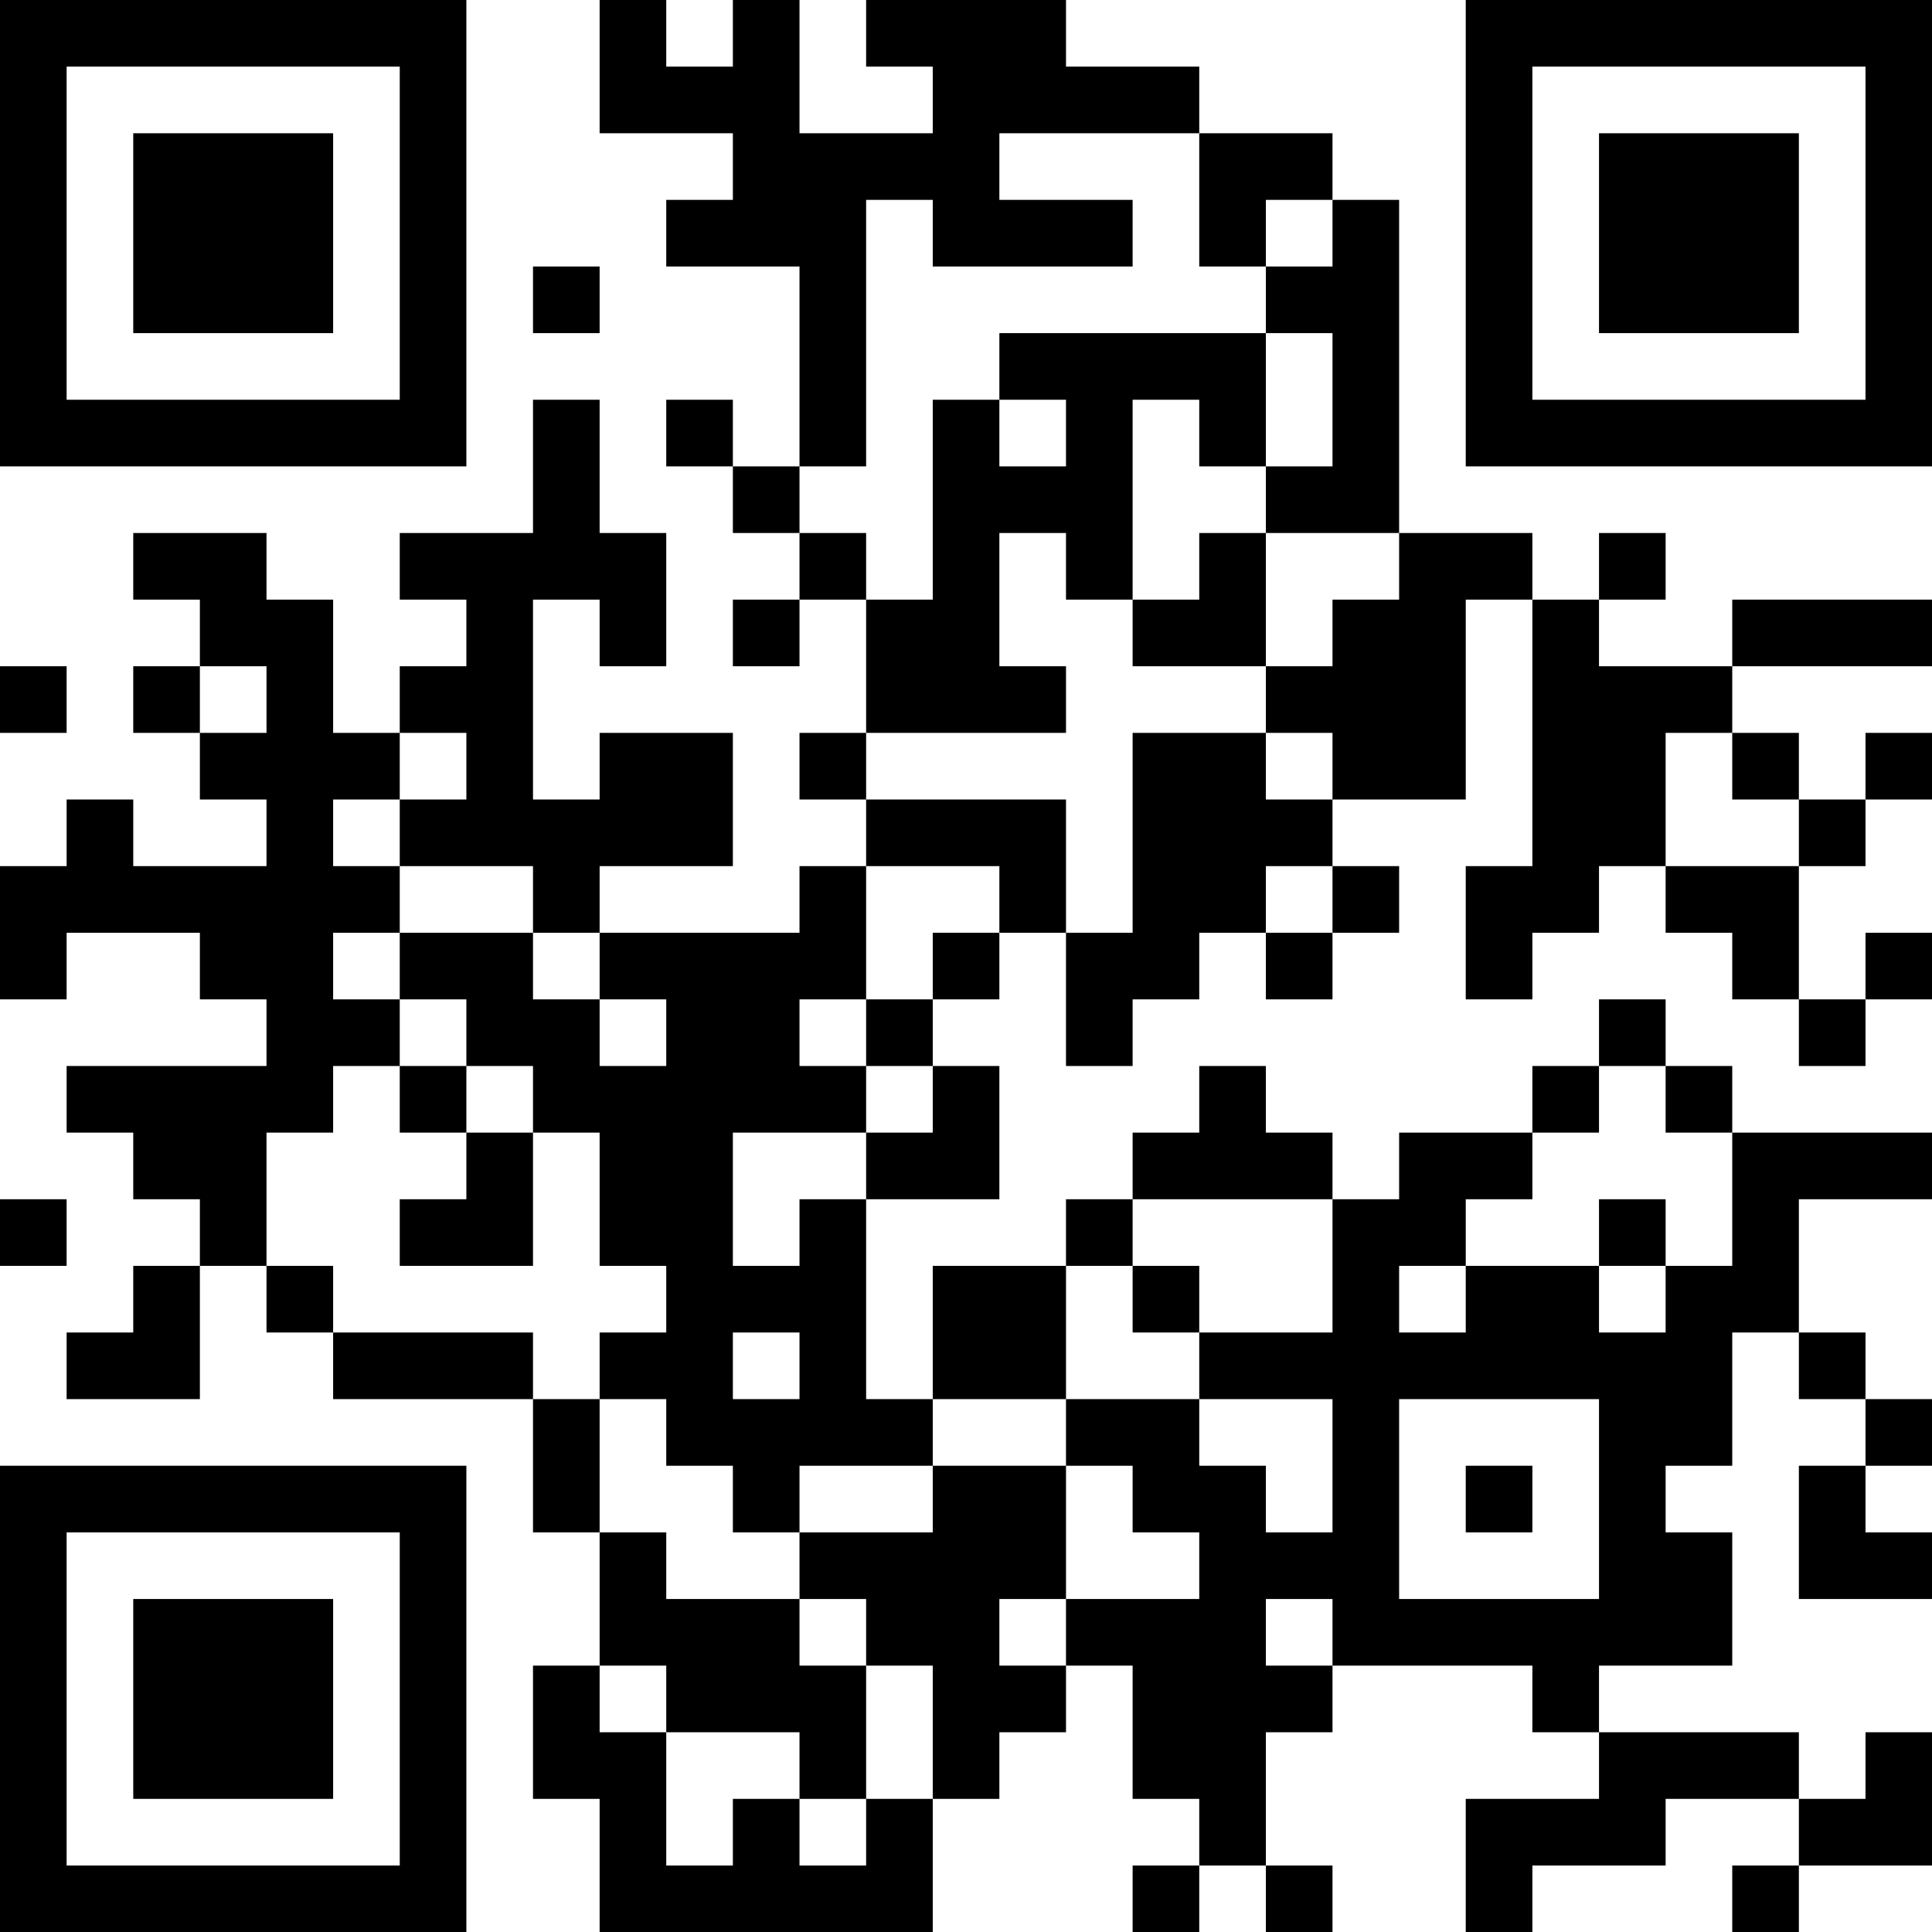 <?xml version="1.0" encoding="UTF-8"?>
<svg xmlns="http://www.w3.org/2000/svg" version="1.1" width="200" height="200" viewBox="0 0 200 200"><rect x="0" y="0" width="200" height="200" fill="#ffffff"/><g transform="scale(6.897)"><g transform="translate(0,0)"><path fill-rule="evenodd" d="M9 0L9 2L11 2L11 3L10 3L10 4L12 4L12 7L11 7L11 6L10 6L10 7L11 7L11 8L12 8L12 9L11 9L11 10L12 10L12 9L13 9L13 11L12 11L12 12L13 12L13 13L12 13L12 14L9 14L9 13L11 13L11 11L9 11L9 12L8 12L8 9L9 9L9 10L10 10L10 8L9 8L9 6L8 6L8 8L6 8L6 9L7 9L7 10L6 10L6 11L5 11L5 9L4 9L4 8L2 8L2 9L3 9L3 10L2 10L2 11L3 11L3 12L4 12L4 13L2 13L2 12L1 12L1 13L0 13L0 15L1 15L1 14L3 14L3 15L4 15L4 16L1 16L1 17L2 17L2 18L3 18L3 19L2 19L2 20L1 20L1 21L3 21L3 19L4 19L4 20L5 20L5 21L8 21L8 23L9 23L9 25L8 25L8 27L9 27L9 29L14 29L14 27L15 27L15 26L16 26L16 25L17 25L17 27L18 27L18 28L17 28L17 29L18 29L18 28L19 28L19 29L20 29L20 28L19 28L19 26L20 26L20 25L23 25L23 26L24 26L24 27L22 27L22 29L23 29L23 28L25 28L25 27L27 27L27 28L26 28L26 29L27 29L27 28L29 28L29 26L28 26L28 27L27 27L27 26L24 26L24 25L26 25L26 23L25 23L25 22L26 22L26 20L27 20L27 21L28 21L28 22L27 22L27 24L29 24L29 23L28 23L28 22L29 22L29 21L28 21L28 20L27 20L27 18L29 18L29 17L26 17L26 16L25 16L25 15L24 15L24 16L23 16L23 17L21 17L21 18L20 18L20 17L19 17L19 16L18 16L18 17L17 17L17 18L16 18L16 19L14 19L14 21L13 21L13 18L15 18L15 16L14 16L14 15L15 15L15 14L16 14L16 16L17 16L17 15L18 15L18 14L19 14L19 15L20 15L20 14L21 14L21 13L20 13L20 12L22 12L22 9L23 9L23 13L22 13L22 15L23 15L23 14L24 14L24 13L25 13L25 14L26 14L26 15L27 15L27 16L28 16L28 15L29 15L29 14L28 14L28 15L27 15L27 13L28 13L28 12L29 12L29 11L28 11L28 12L27 12L27 11L26 11L26 10L29 10L29 9L26 9L26 10L24 10L24 9L25 9L25 8L24 8L24 9L23 9L23 8L21 8L21 3L20 3L20 2L18 2L18 1L16 1L16 0L13 0L13 1L14 1L14 2L12 2L12 0L11 0L11 1L10 1L10 0ZM15 2L15 3L17 3L17 4L14 4L14 3L13 3L13 7L12 7L12 8L13 8L13 9L14 9L14 6L15 6L15 7L16 7L16 6L15 6L15 5L19 5L19 7L18 7L18 6L17 6L17 9L16 9L16 8L15 8L15 10L16 10L16 11L13 11L13 12L16 12L16 14L17 14L17 11L19 11L19 12L20 12L20 11L19 11L19 10L20 10L20 9L21 9L21 8L19 8L19 7L20 7L20 5L19 5L19 4L20 4L20 3L19 3L19 4L18 4L18 2ZM8 4L8 5L9 5L9 4ZM18 8L18 9L17 9L17 10L19 10L19 8ZM0 10L0 11L1 11L1 10ZM3 10L3 11L4 11L4 10ZM6 11L6 12L5 12L5 13L6 13L6 14L5 14L5 15L6 15L6 16L5 16L5 17L4 17L4 19L5 19L5 20L8 20L8 21L9 21L9 23L10 23L10 24L12 24L12 25L13 25L13 27L12 27L12 26L10 26L10 25L9 25L9 26L10 26L10 28L11 28L11 27L12 27L12 28L13 28L13 27L14 27L14 25L13 25L13 24L12 24L12 23L14 23L14 22L16 22L16 24L15 24L15 25L16 25L16 24L18 24L18 23L17 23L17 22L16 22L16 21L18 21L18 22L19 22L19 23L20 23L20 21L18 21L18 20L20 20L20 18L17 18L17 19L16 19L16 21L14 21L14 22L12 22L12 23L11 23L11 22L10 22L10 21L9 21L9 20L10 20L10 19L9 19L9 17L8 17L8 16L7 16L7 15L6 15L6 14L8 14L8 15L9 15L9 16L10 16L10 15L9 15L9 14L8 14L8 13L6 13L6 12L7 12L7 11ZM25 11L25 13L27 13L27 12L26 12L26 11ZM13 13L13 15L12 15L12 16L13 16L13 17L11 17L11 19L12 19L12 18L13 18L13 17L14 17L14 16L13 16L13 15L14 15L14 14L15 14L15 13ZM19 13L19 14L20 14L20 13ZM6 16L6 17L7 17L7 18L6 18L6 19L8 19L8 17L7 17L7 16ZM24 16L24 17L23 17L23 18L22 18L22 19L21 19L21 20L22 20L22 19L24 19L24 20L25 20L25 19L26 19L26 17L25 17L25 16ZM0 18L0 19L1 19L1 18ZM24 18L24 19L25 19L25 18ZM17 19L17 20L18 20L18 19ZM11 20L11 21L12 21L12 20ZM21 21L21 24L24 24L24 21ZM22 22L22 23L23 23L23 22ZM19 24L19 25L20 25L20 24ZM0 0L0 7L7 7L7 0ZM1 1L1 6L6 6L6 1ZM2 2L2 5L5 5L5 2ZM22 0L22 7L29 7L29 0ZM23 1L23 6L28 6L28 1ZM24 2L24 5L27 5L27 2ZM0 22L0 29L7 29L7 22ZM1 23L1 28L6 28L6 23ZM2 24L2 27L5 27L5 24Z" fill="#000000"/></g></g></svg>
